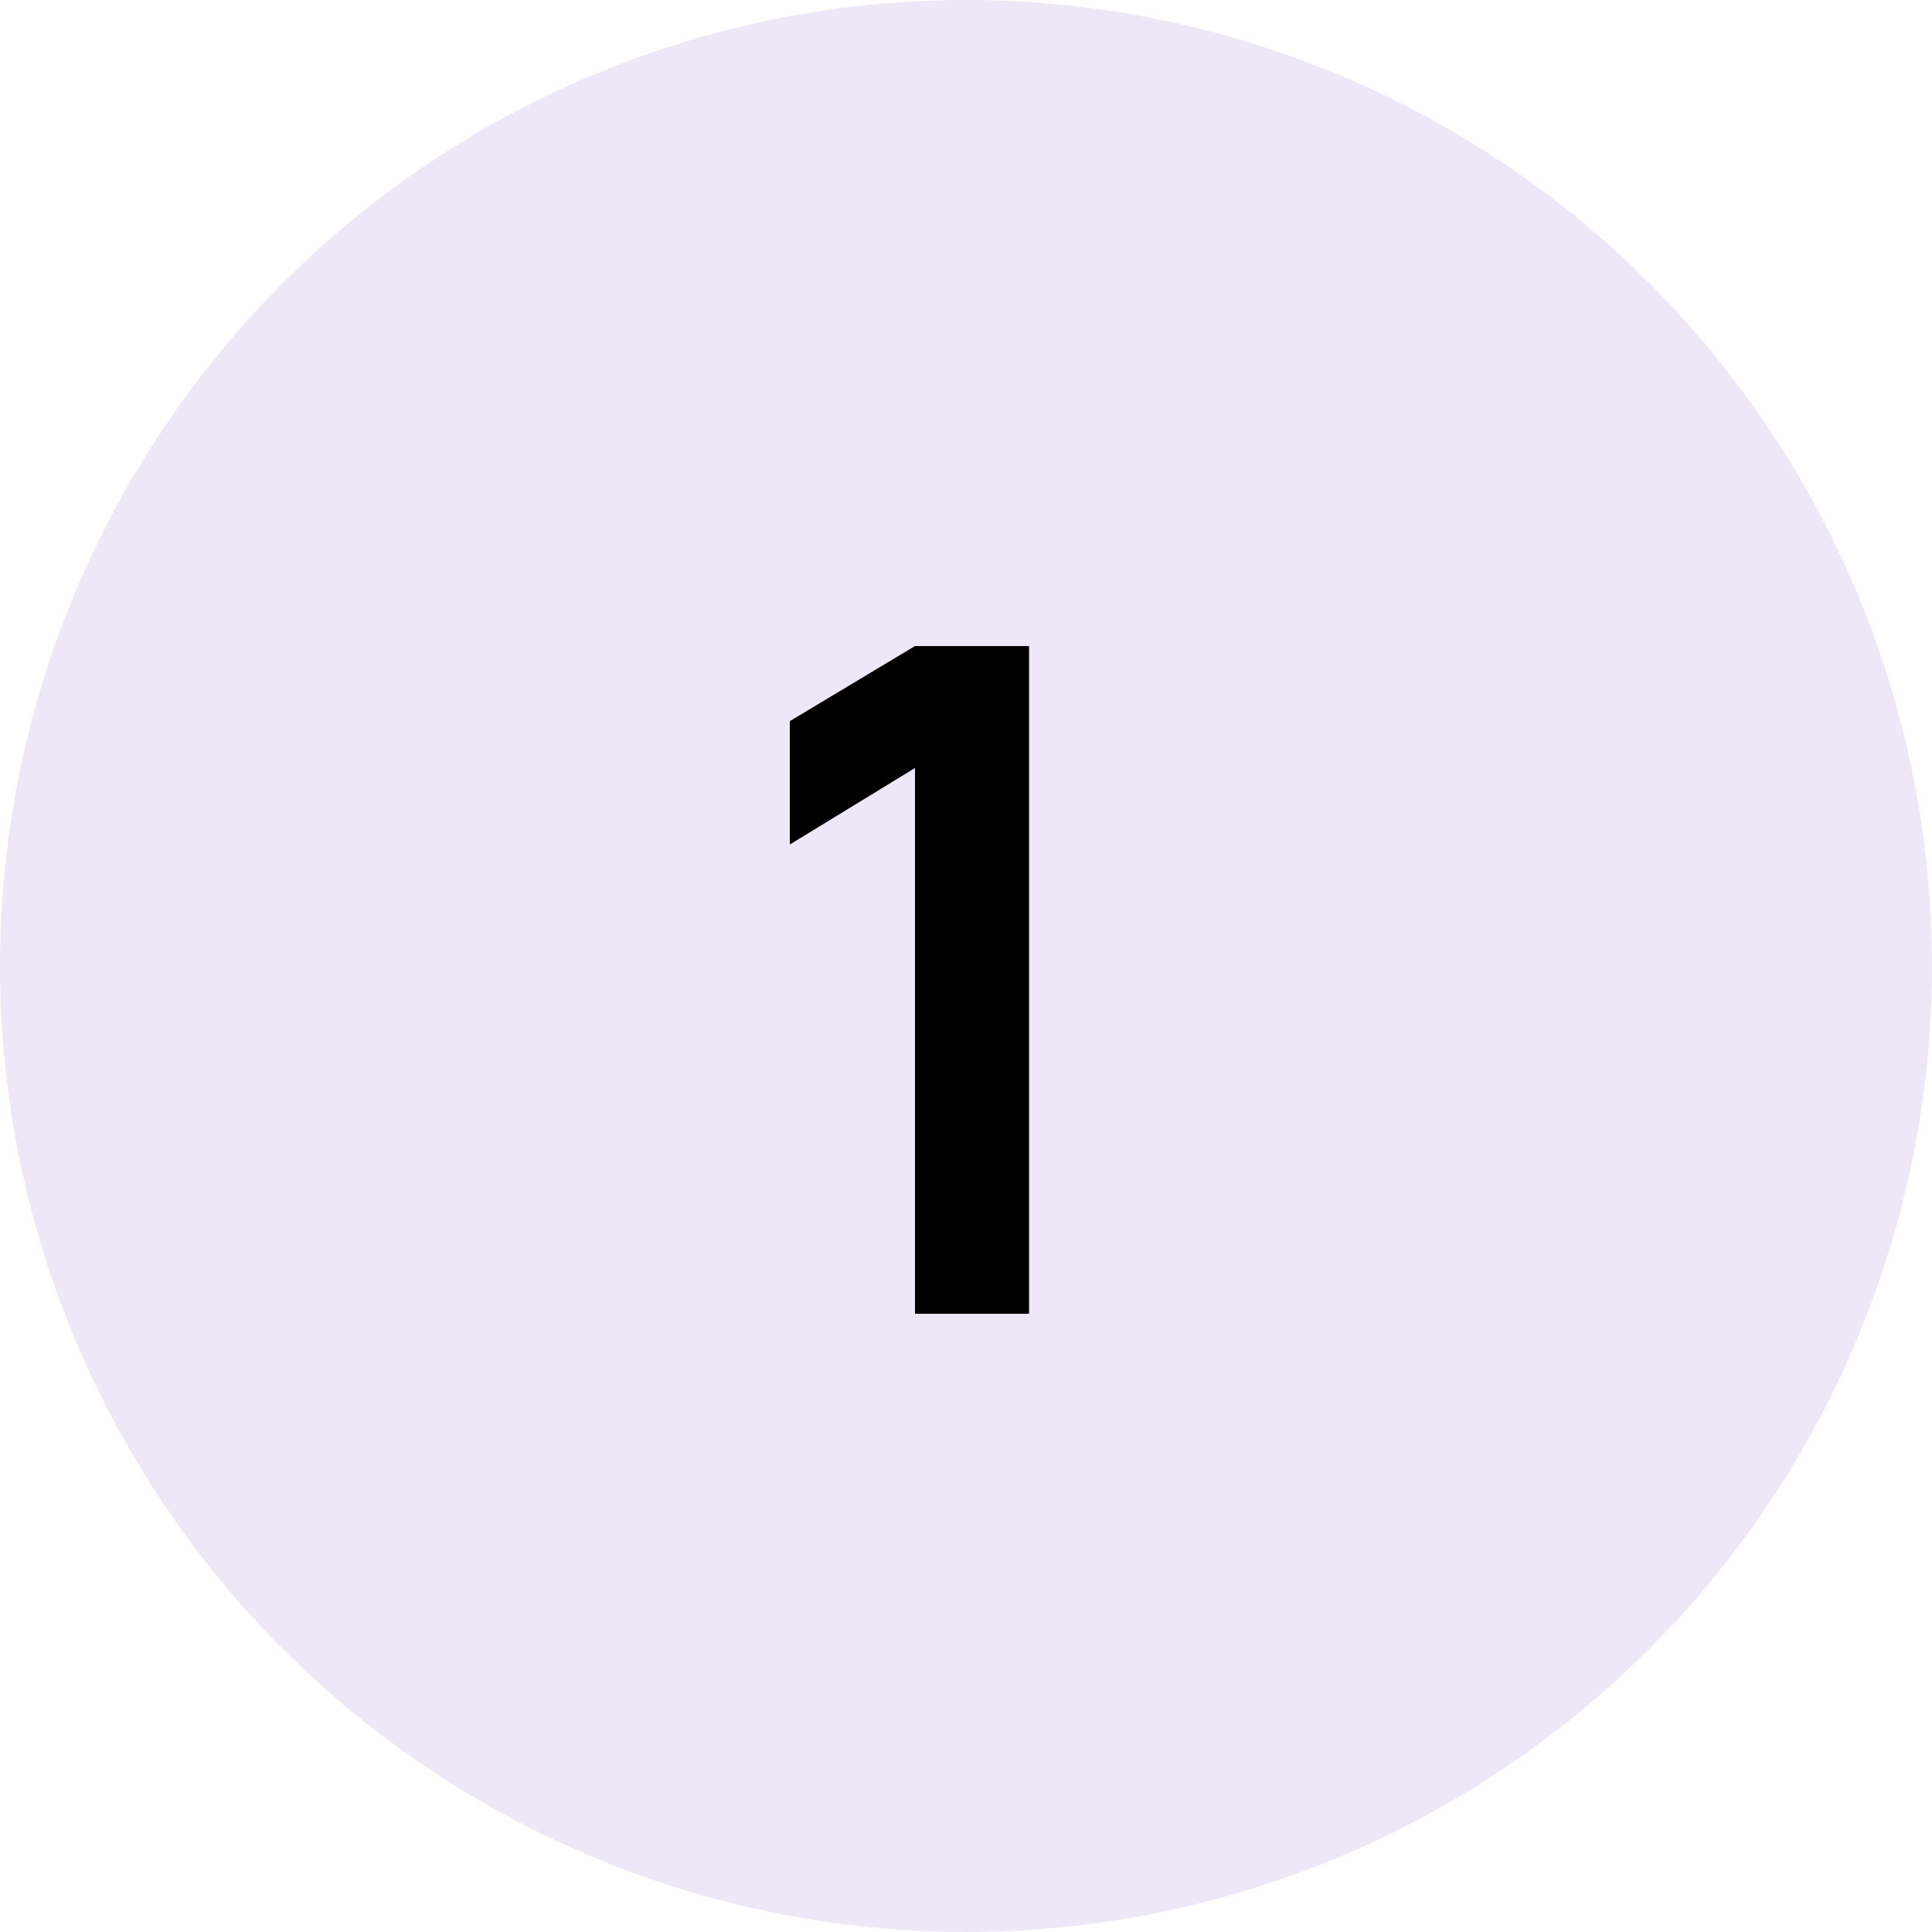 <svg width="50" height="50" viewBox="0 0 50 50" fill="none" xmlns="http://www.w3.org/2000/svg">
<circle cx="25" cy="25" r="25" fill="#4B13AA" fill-opacity="0.1"/>
<path d="M23.68 34V19.876L20.44 21.856V18.664L23.68 16.72H26.632V34H23.68Z" fill="black"/>
</svg>
